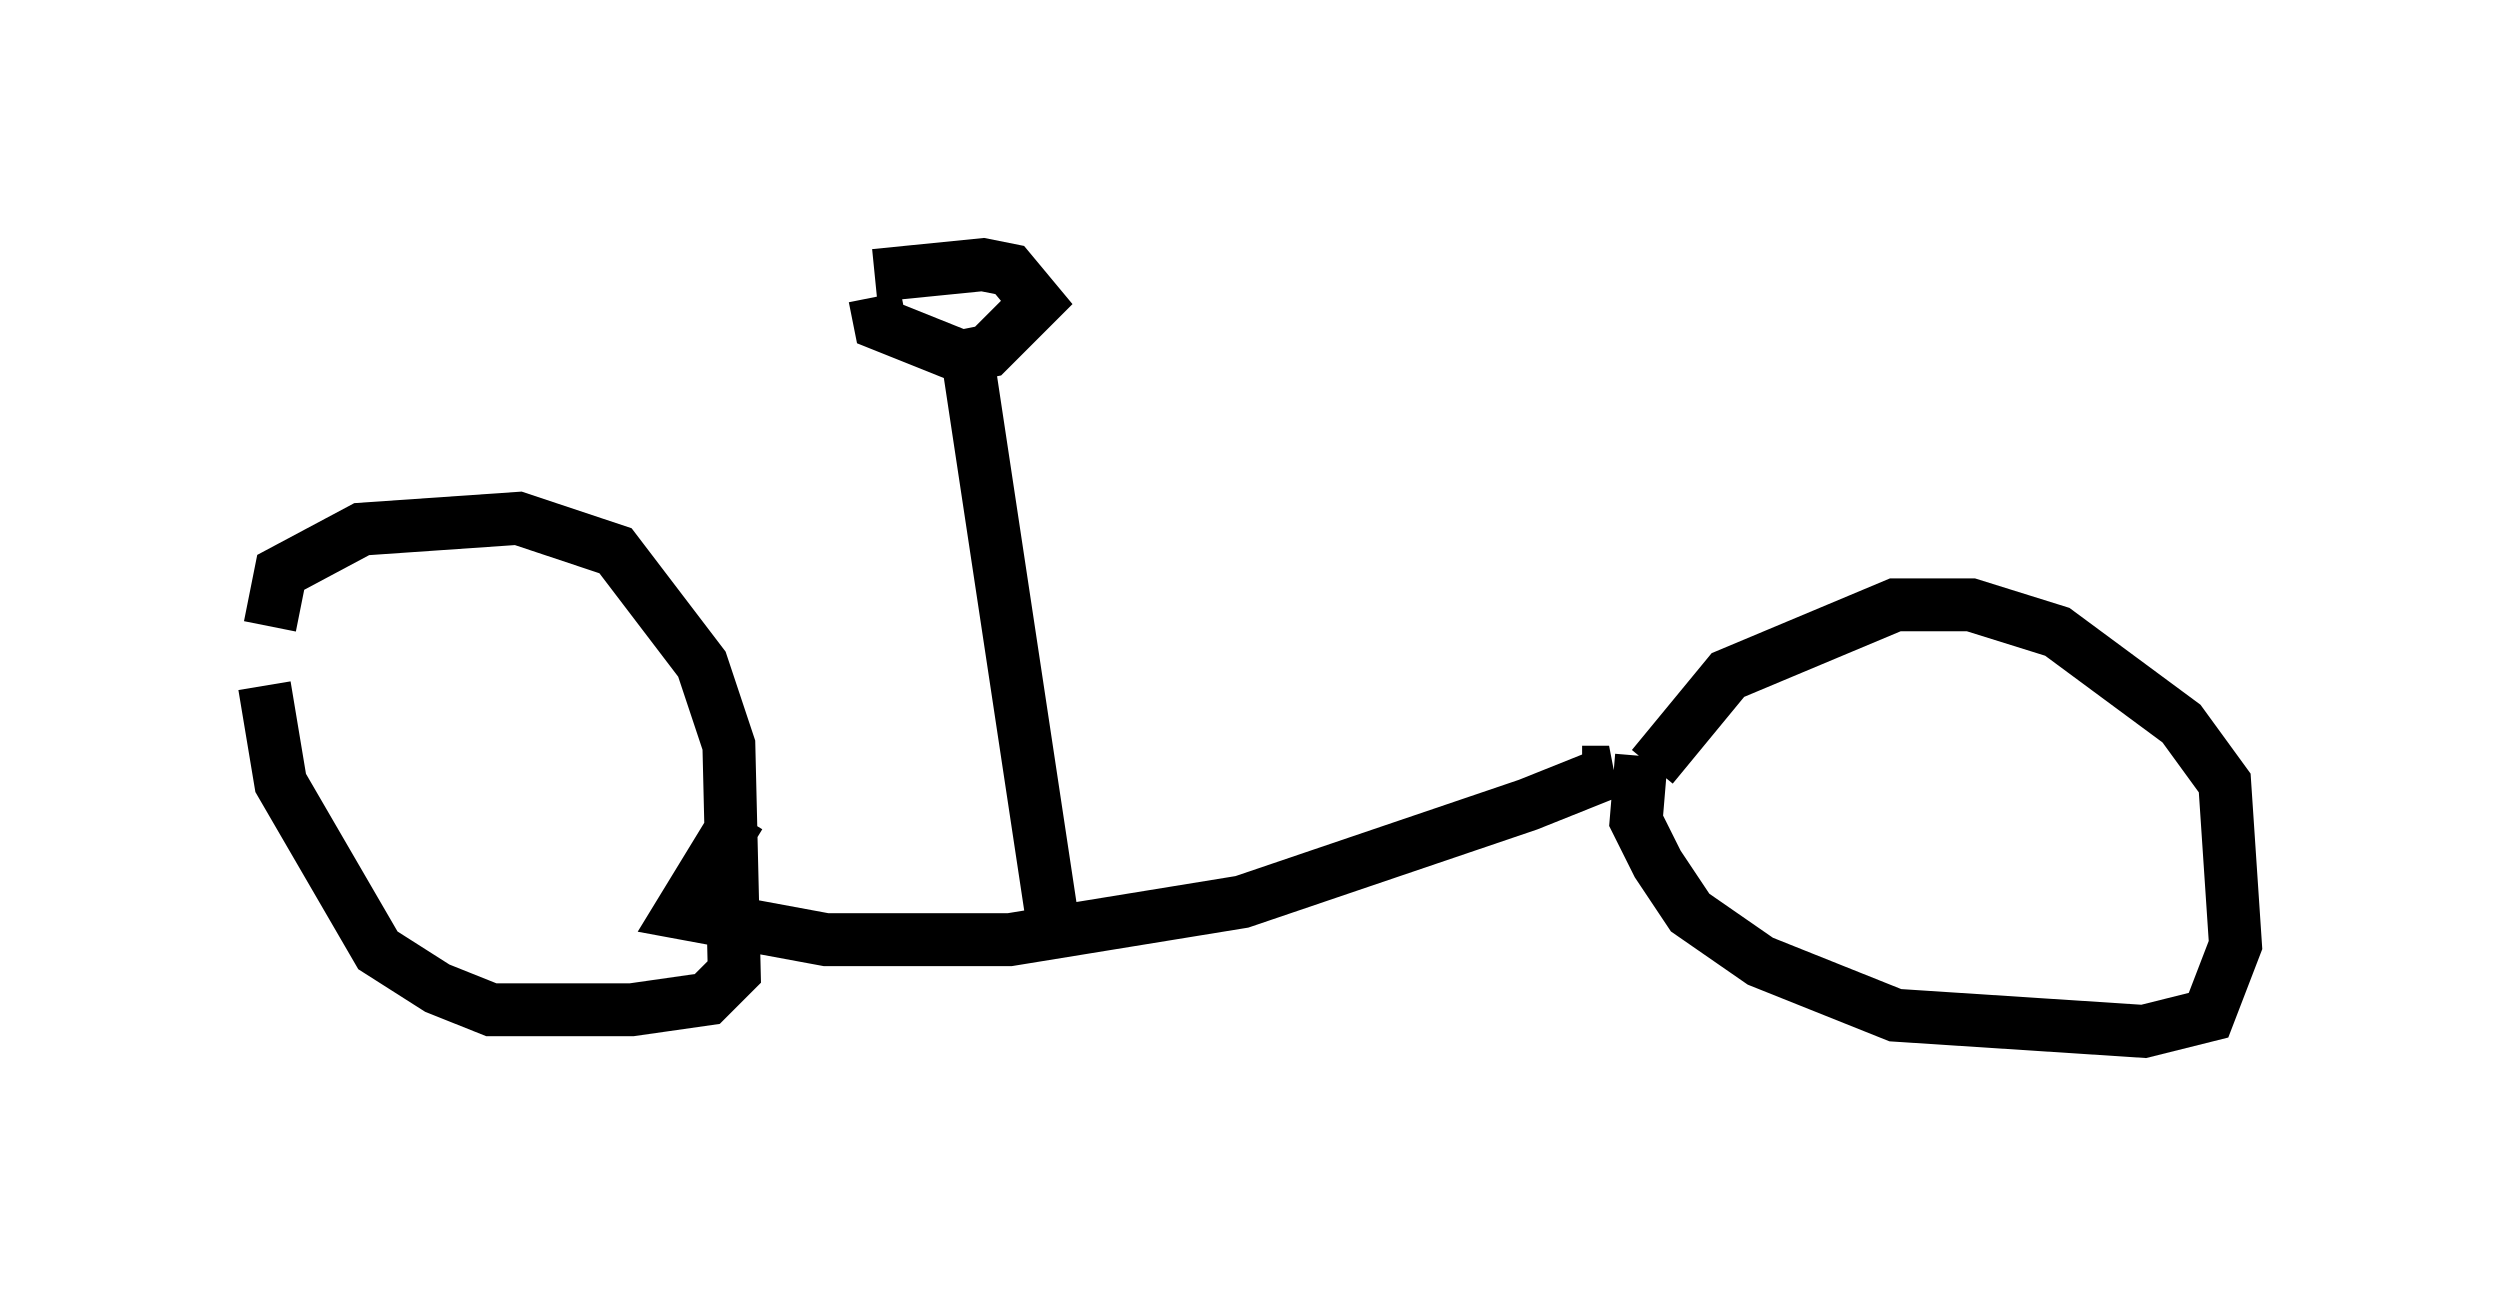 <?xml version="1.0" encoding="utf-8" ?>
<svg baseProfile="full" height="24.496" version="1.1" width="47.261" xmlns="http://www.w3.org/2000/svg" xmlns:ev="http://www.w3.org/2001/xml-events" xmlns:xlink="http://www.w3.org/1999/xlink"><defs /><rect fill="white" height="24.496" width="47.261" x="0" y="0" /><path d="M5.306, 11.942 m-0.306, 1.021 l0.306, 1.838 1.838, 3.165 l1.123, 0.715 1.021, 0.408 l2.654, 0.0 1.429, -0.204 l0.51, -0.51 -0.102, -4.288 l-0.51, -1.531 -1.633, -2.144 l-1.838, -0.613 -2.96, 0.204 l-1.531, 0.817 -0.204, 1.021 m25.929, 2.45 l-0.102, 1.225 0.408, 0.817 l0.613, 0.919 1.327, 0.919 l2.552, 1.021 4.696, 0.306 l1.225, -0.306 0.51, -1.327 l-0.204, -3.063 -0.817, -1.123 l-2.348, -1.735 -1.633, -0.51 l-1.429, 0.0 -3.165, 1.327 l-1.429, 1.735 m-1.327, 0.102 l0.51, 0.0 -1.531, 0.613 l-5.41, 1.838 -4.39, 0.715 l-3.471, 0.0 -2.756, -0.51 l1.123, -1.838 m5.921, 2.042 l-1.633, -10.821 m-1.735, -1.021 l0.102, 0.51 1.531, 0.613 l0.51, -0.102 0.919, -0.919 l-0.51, -0.613 -0.51, -0.102 l-2.042, 0.204 " fill="none" stroke="black" stroke-width="1" /></svg>
